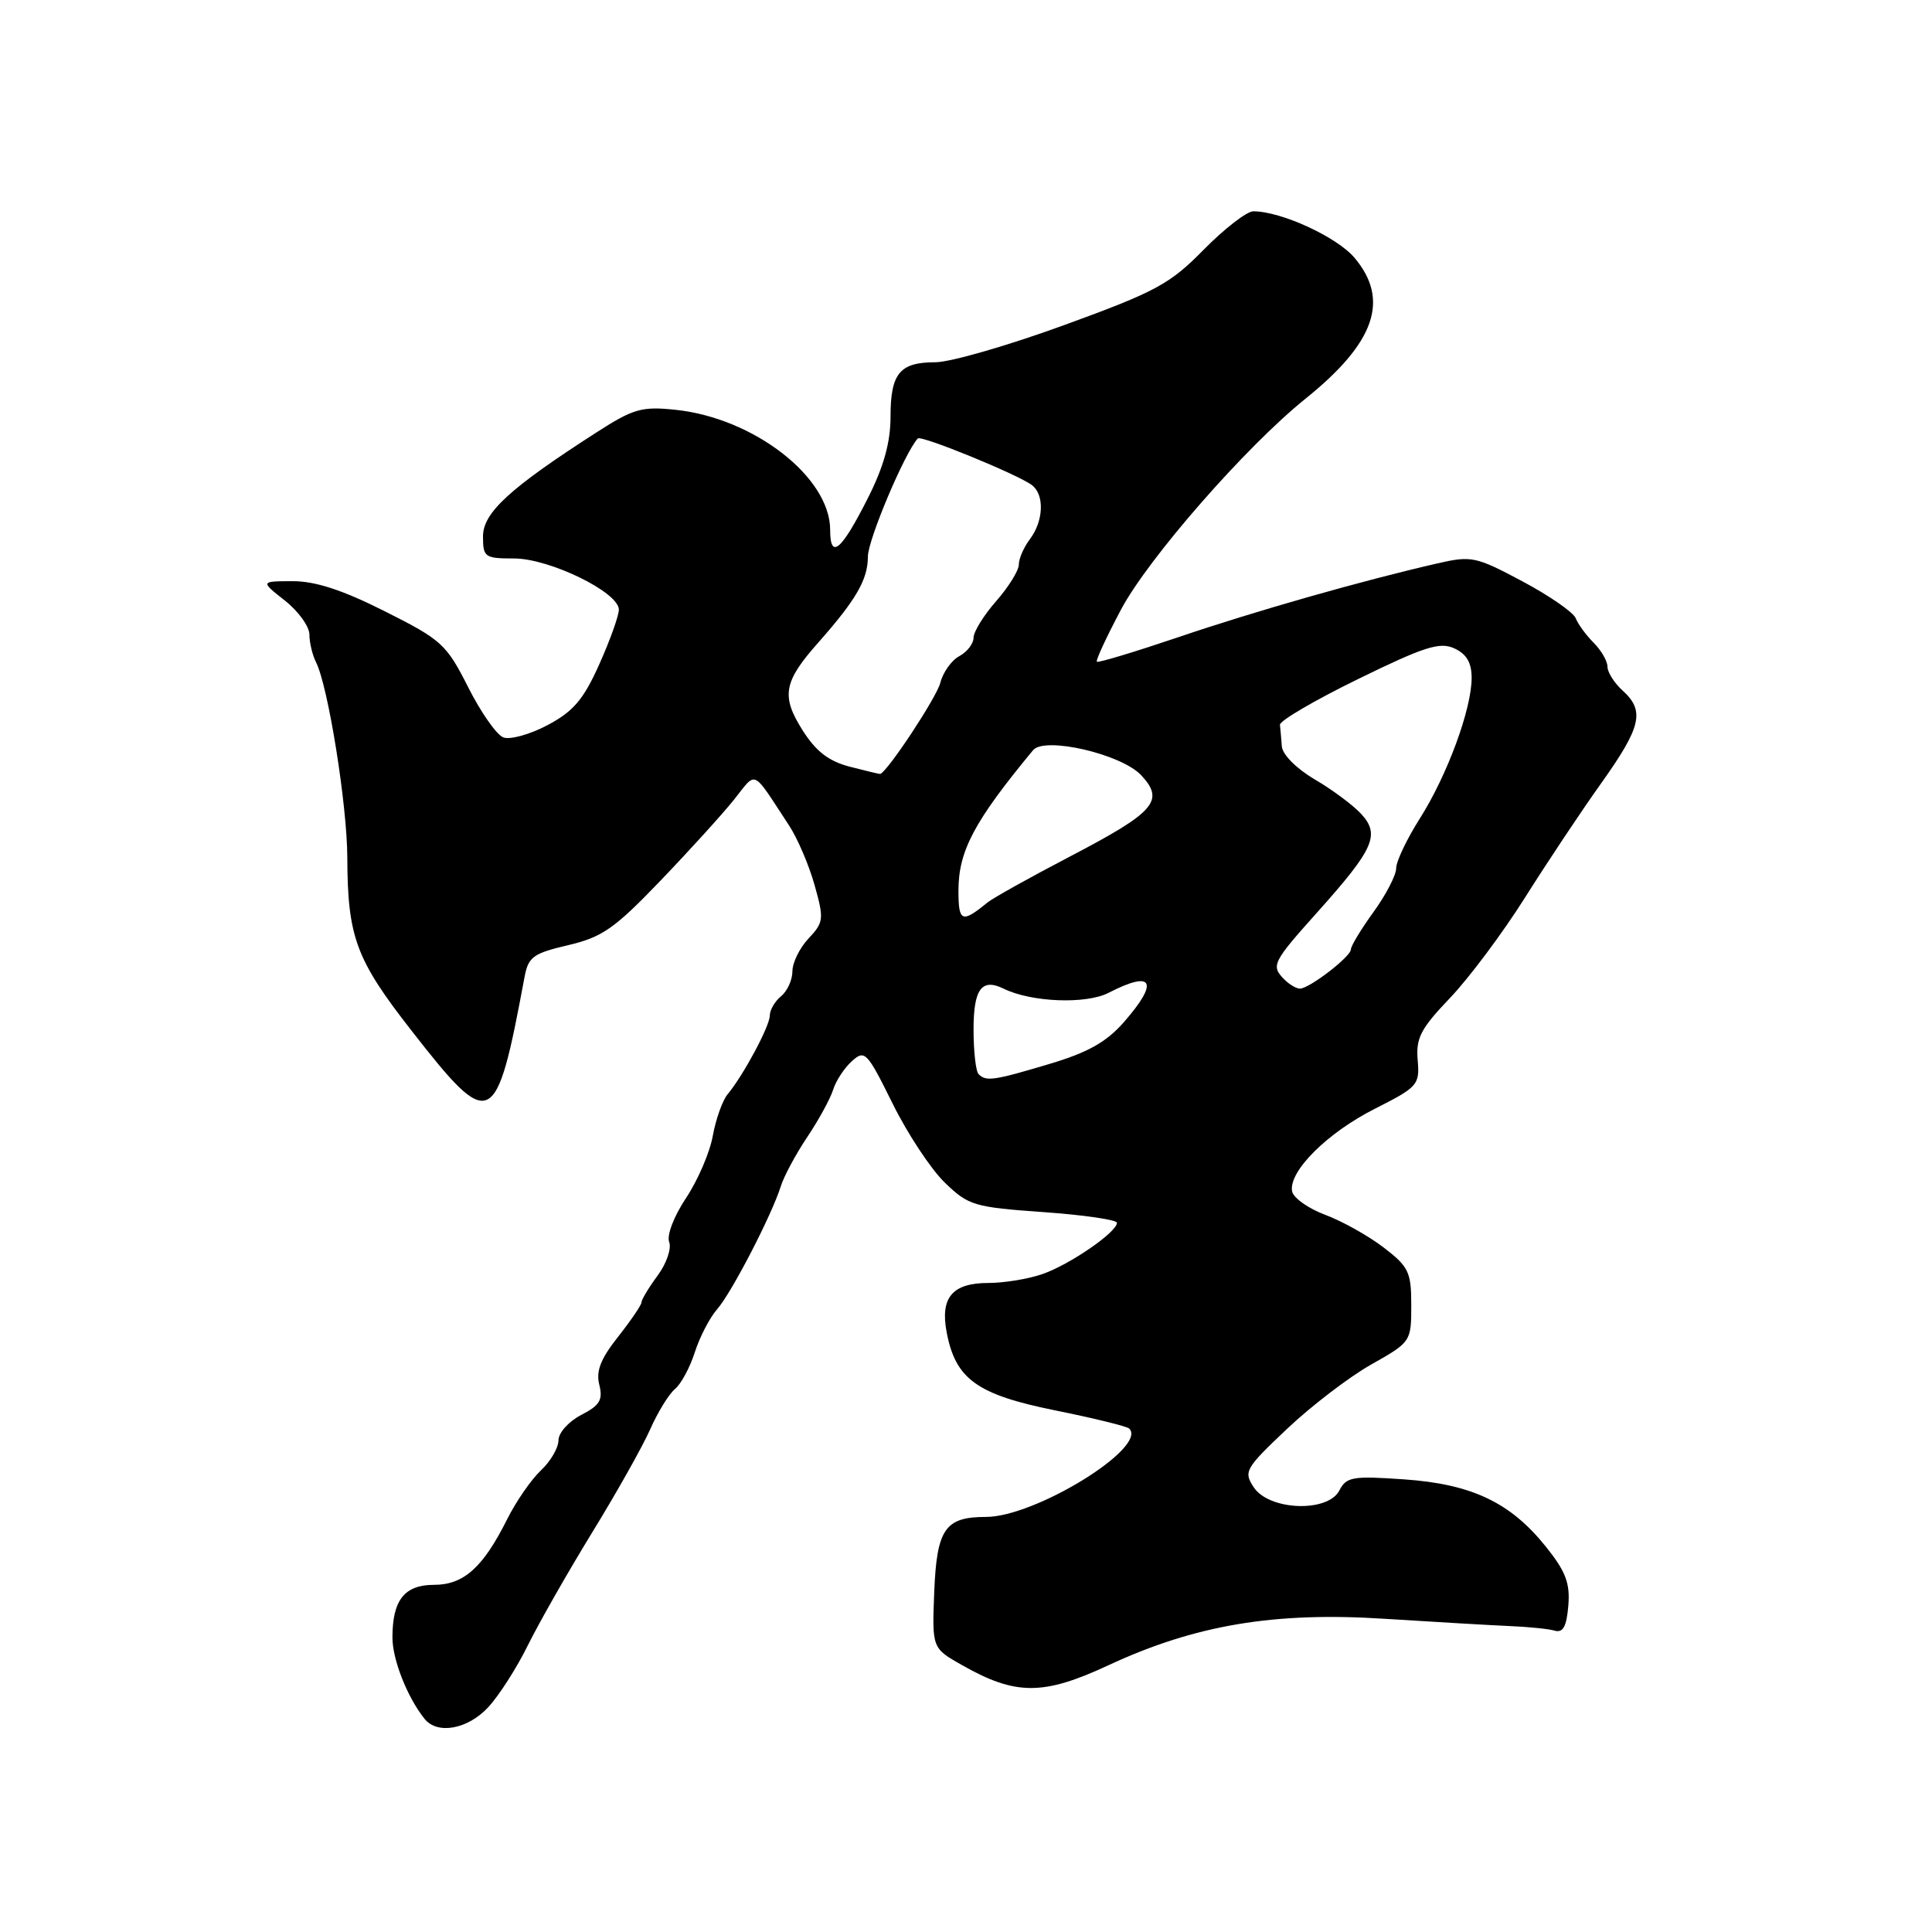 <?xml version="1.0" encoding="UTF-8" standalone="no"?>
<!DOCTYPE svg PUBLIC "-//W3C//DTD SVG 1.1//EN" "http://www.w3.org/Graphics/SVG/1.1/DTD/svg11.dtd" >
<svg xmlns="http://www.w3.org/2000/svg" xmlns:xlink="http://www.w3.org/1999/xlink" version="1.1" viewBox="0 0 256 256">
 <g >
 <path fill="currentColor"
d=" M 64.66 226.25 C 66.08 224.74 68.46 221.03 69.95 218.00 C 71.45 214.97 75.29 208.24 78.49 203.02 C 81.69 197.81 85.14 191.68 86.15 189.40 C 87.15 187.13 88.63 184.72 89.44 184.05 C 90.24 183.39 91.43 181.19 92.07 179.17 C 92.72 177.15 94.04 174.60 95.01 173.50 C 96.92 171.34 102.28 160.98 103.47 157.16 C 103.87 155.87 105.44 152.94 106.97 150.66 C 108.50 148.37 110.04 145.55 110.40 144.38 C 110.76 143.22 111.87 141.52 112.87 140.62 C 114.59 139.06 114.87 139.35 118.28 146.24 C 120.25 150.23 123.37 154.95 125.20 156.71 C 128.33 159.74 129.07 159.96 138.26 160.61 C 143.62 160.99 148.00 161.63 148.00 162.03 C 148.00 163.27 141.70 167.60 138.10 168.83 C 136.23 169.48 133.02 170.00 130.97 170.00 C 126.21 170.00 124.57 171.91 125.43 176.49 C 126.60 182.74 129.43 184.78 139.80 186.88 C 144.91 187.91 149.33 189.00 149.63 189.29 C 152.12 191.79 137.19 201.00 130.65 201.00 C 125.22 201.00 124.13 202.59 123.79 210.94 C 123.50 218.39 123.50 218.39 127.48 220.64 C 134.58 224.67 138.22 224.68 146.86 220.66 C 158.36 215.31 168.84 213.55 183.50 214.50 C 190.10 214.92 197.53 215.35 200.00 215.46 C 202.47 215.56 205.18 215.83 206.00 216.07 C 207.11 216.39 207.58 215.52 207.81 212.77 C 208.06 209.77 207.47 208.22 204.81 204.91 C 200.11 199.06 194.99 196.64 186.00 196.02 C 179.22 195.55 178.40 195.69 177.47 197.50 C 175.94 200.45 168.19 200.16 166.14 197.09 C 164.75 194.99 164.98 194.60 170.54 189.33 C 173.77 186.28 178.79 182.44 181.70 180.80 C 186.96 177.83 187.00 177.77 187.00 172.96 C 187.00 168.55 186.67 167.85 183.34 165.30 C 181.33 163.76 177.85 161.81 175.60 160.97 C 173.36 160.14 171.38 158.73 171.21 157.86 C 170.71 155.24 175.87 150.09 182.21 146.90 C 187.88 144.03 188.13 143.74 187.85 140.46 C 187.60 137.55 188.25 136.30 192.11 132.26 C 194.62 129.64 199.08 123.67 202.03 119.00 C 204.97 114.33 209.54 107.46 212.19 103.75 C 217.49 96.30 217.98 94.19 215.00 91.50 C 213.90 90.50 213.00 89.08 213.00 88.35 C 213.00 87.61 212.18 86.18 211.17 85.17 C 210.17 84.17 209.10 82.71 208.79 81.92 C 208.49 81.14 205.31 78.94 201.73 77.03 C 195.51 73.72 194.98 73.61 190.35 74.68 C 180.44 76.95 166.19 81.01 156.08 84.45 C 150.34 86.39 145.51 87.85 145.34 87.68 C 145.17 87.51 146.61 84.41 148.53 80.79 C 152.15 73.97 165.07 59.20 172.96 52.85 C 182.20 45.43 184.18 39.74 179.49 34.17 C 177.16 31.40 169.76 28.00 166.07 28.00 C 165.21 28.00 162.25 30.29 159.50 33.08 C 155.00 37.66 153.16 38.65 141.00 43.08 C 133.57 45.79 125.90 48.00 123.95 48.00 C 119.21 48.00 118.00 49.47 118.00 55.23 C 118.00 58.60 117.10 61.84 115.02 65.96 C 111.48 72.98 110.00 74.23 110.00 70.21 C 110.00 63.23 99.88 55.38 89.50 54.30 C 85.03 53.83 83.92 54.15 79.00 57.32 C 67.55 64.68 64.00 67.94 64.00 71.07 C 64.00 73.83 64.23 74.00 68.11 74.00 C 72.83 74.00 82.00 78.48 82.00 80.78 C 82.00 81.59 80.83 84.85 79.40 88.04 C 77.32 92.69 75.97 94.27 72.56 96.08 C 70.22 97.32 67.58 98.05 66.69 97.71 C 65.80 97.37 63.70 94.37 62.03 91.05 C 59.15 85.36 58.52 84.78 51.01 81.01 C 45.40 78.18 41.78 77.00 38.77 77.01 C 34.50 77.02 34.50 77.02 37.75 79.58 C 39.54 80.99 41.00 83.02 41.00 84.09 C 41.00 85.15 41.40 86.81 41.88 87.76 C 43.48 90.93 46.00 106.66 46.02 113.63 C 46.06 124.17 47.16 127.13 54.50 136.53 C 65.08 150.09 65.72 149.78 69.50 129.48 C 70.00 126.79 70.63 126.33 75.28 125.24 C 79.80 124.18 81.44 123.03 87.50 116.71 C 91.35 112.70 95.74 107.86 97.26 105.96 C 100.33 102.12 99.55 101.76 104.55 109.37 C 105.68 111.09 107.20 114.65 107.94 117.29 C 109.20 121.78 109.15 122.21 107.14 124.35 C 105.96 125.60 105.00 127.56 105.00 128.69 C 105.00 129.83 104.33 131.32 103.50 132.00 C 102.67 132.68 102.00 133.84 102.00 134.57 C 102.00 135.96 98.52 142.46 96.41 145.00 C 95.73 145.82 94.85 148.30 94.45 150.50 C 94.06 152.70 92.46 156.41 90.90 158.75 C 89.29 161.17 88.33 163.68 88.67 164.57 C 89.00 165.44 88.31 167.44 87.13 169.03 C 85.96 170.62 85.00 172.21 85.00 172.57 C 85.00 172.92 83.60 174.97 81.90 177.13 C 79.59 180.04 78.95 181.68 79.41 183.49 C 79.91 185.50 79.48 186.22 77.01 187.49 C 75.35 188.35 74.00 189.86 74.00 190.85 C 74.00 191.84 72.95 193.64 71.67 194.84 C 70.39 196.04 68.39 198.94 67.22 201.27 C 64.01 207.70 61.45 210.00 57.50 210.00 C 53.59 210.00 52.00 212.03 52.00 216.98 C 52.00 219.90 53.97 224.90 56.25 227.75 C 57.94 229.87 61.95 229.15 64.66 226.25 Z  M 129.67 142.33 C 129.30 141.97 129.00 139.30 129.00 136.42 C 129.00 131.04 130.08 129.57 133.00 131.01 C 136.67 132.81 143.92 133.09 146.90 131.55 C 152.81 128.50 153.62 130.08 148.91 135.45 C 146.59 138.09 144.13 139.47 139.05 140.98 C 131.66 143.19 130.66 143.33 129.67 142.33 Z  M 170.20 129.80 C 168.37 127.97 168.58 127.54 174.63 120.79 C 182.03 112.51 182.88 110.63 180.41 107.90 C 179.36 106.74 176.59 104.67 174.25 103.30 C 171.81 101.87 169.94 100.00 169.85 98.90 C 169.77 97.86 169.66 96.57 169.60 96.04 C 169.54 95.52 174.20 92.79 179.95 89.98 C 188.72 85.69 190.77 85.03 192.70 85.91 C 194.32 86.65 195.00 87.80 195.00 89.82 C 195.00 93.96 191.77 102.72 188.14 108.45 C 186.41 111.17 185.00 114.14 185.00 115.05 C 185.00 115.96 183.65 118.56 182.00 120.84 C 180.35 123.12 179.00 125.35 179.00 125.80 C 179.00 126.76 173.48 131.00 172.24 131.00 C 171.78 131.00 170.86 130.46 170.20 129.80 Z  M 127.00 118.01 C 127.00 112.75 129.10 108.81 136.89 99.40 C 138.41 97.56 148.57 99.91 151.20 102.71 C 154.38 106.10 153.06 107.60 141.76 113.50 C 136.49 116.25 131.58 118.99 130.84 119.59 C 127.45 122.36 127.00 122.18 127.00 118.01 Z  M 112.63 101.60 C 109.79 100.86 108.12 99.57 106.33 96.74 C 103.48 92.22 103.82 90.34 108.43 85.14 C 113.46 79.45 115.00 76.78 115.00 73.75 C 115.00 71.54 119.87 60.00 121.61 58.10 C 122.04 57.62 134.92 62.89 136.75 64.29 C 138.42 65.57 138.28 69.04 136.47 71.44 C 135.66 72.51 135.00 74.02 135.00 74.81 C 135.00 75.59 133.65 77.77 132.00 79.65 C 130.35 81.53 129.00 83.71 129.00 84.50 C 129.00 85.29 128.15 86.38 127.12 86.94 C 126.08 87.49 124.94 89.10 124.59 90.50 C 124.11 92.39 117.66 102.18 116.64 102.55 C 116.56 102.58 114.76 102.15 112.63 101.60 Z "/>
</g>
</svg>